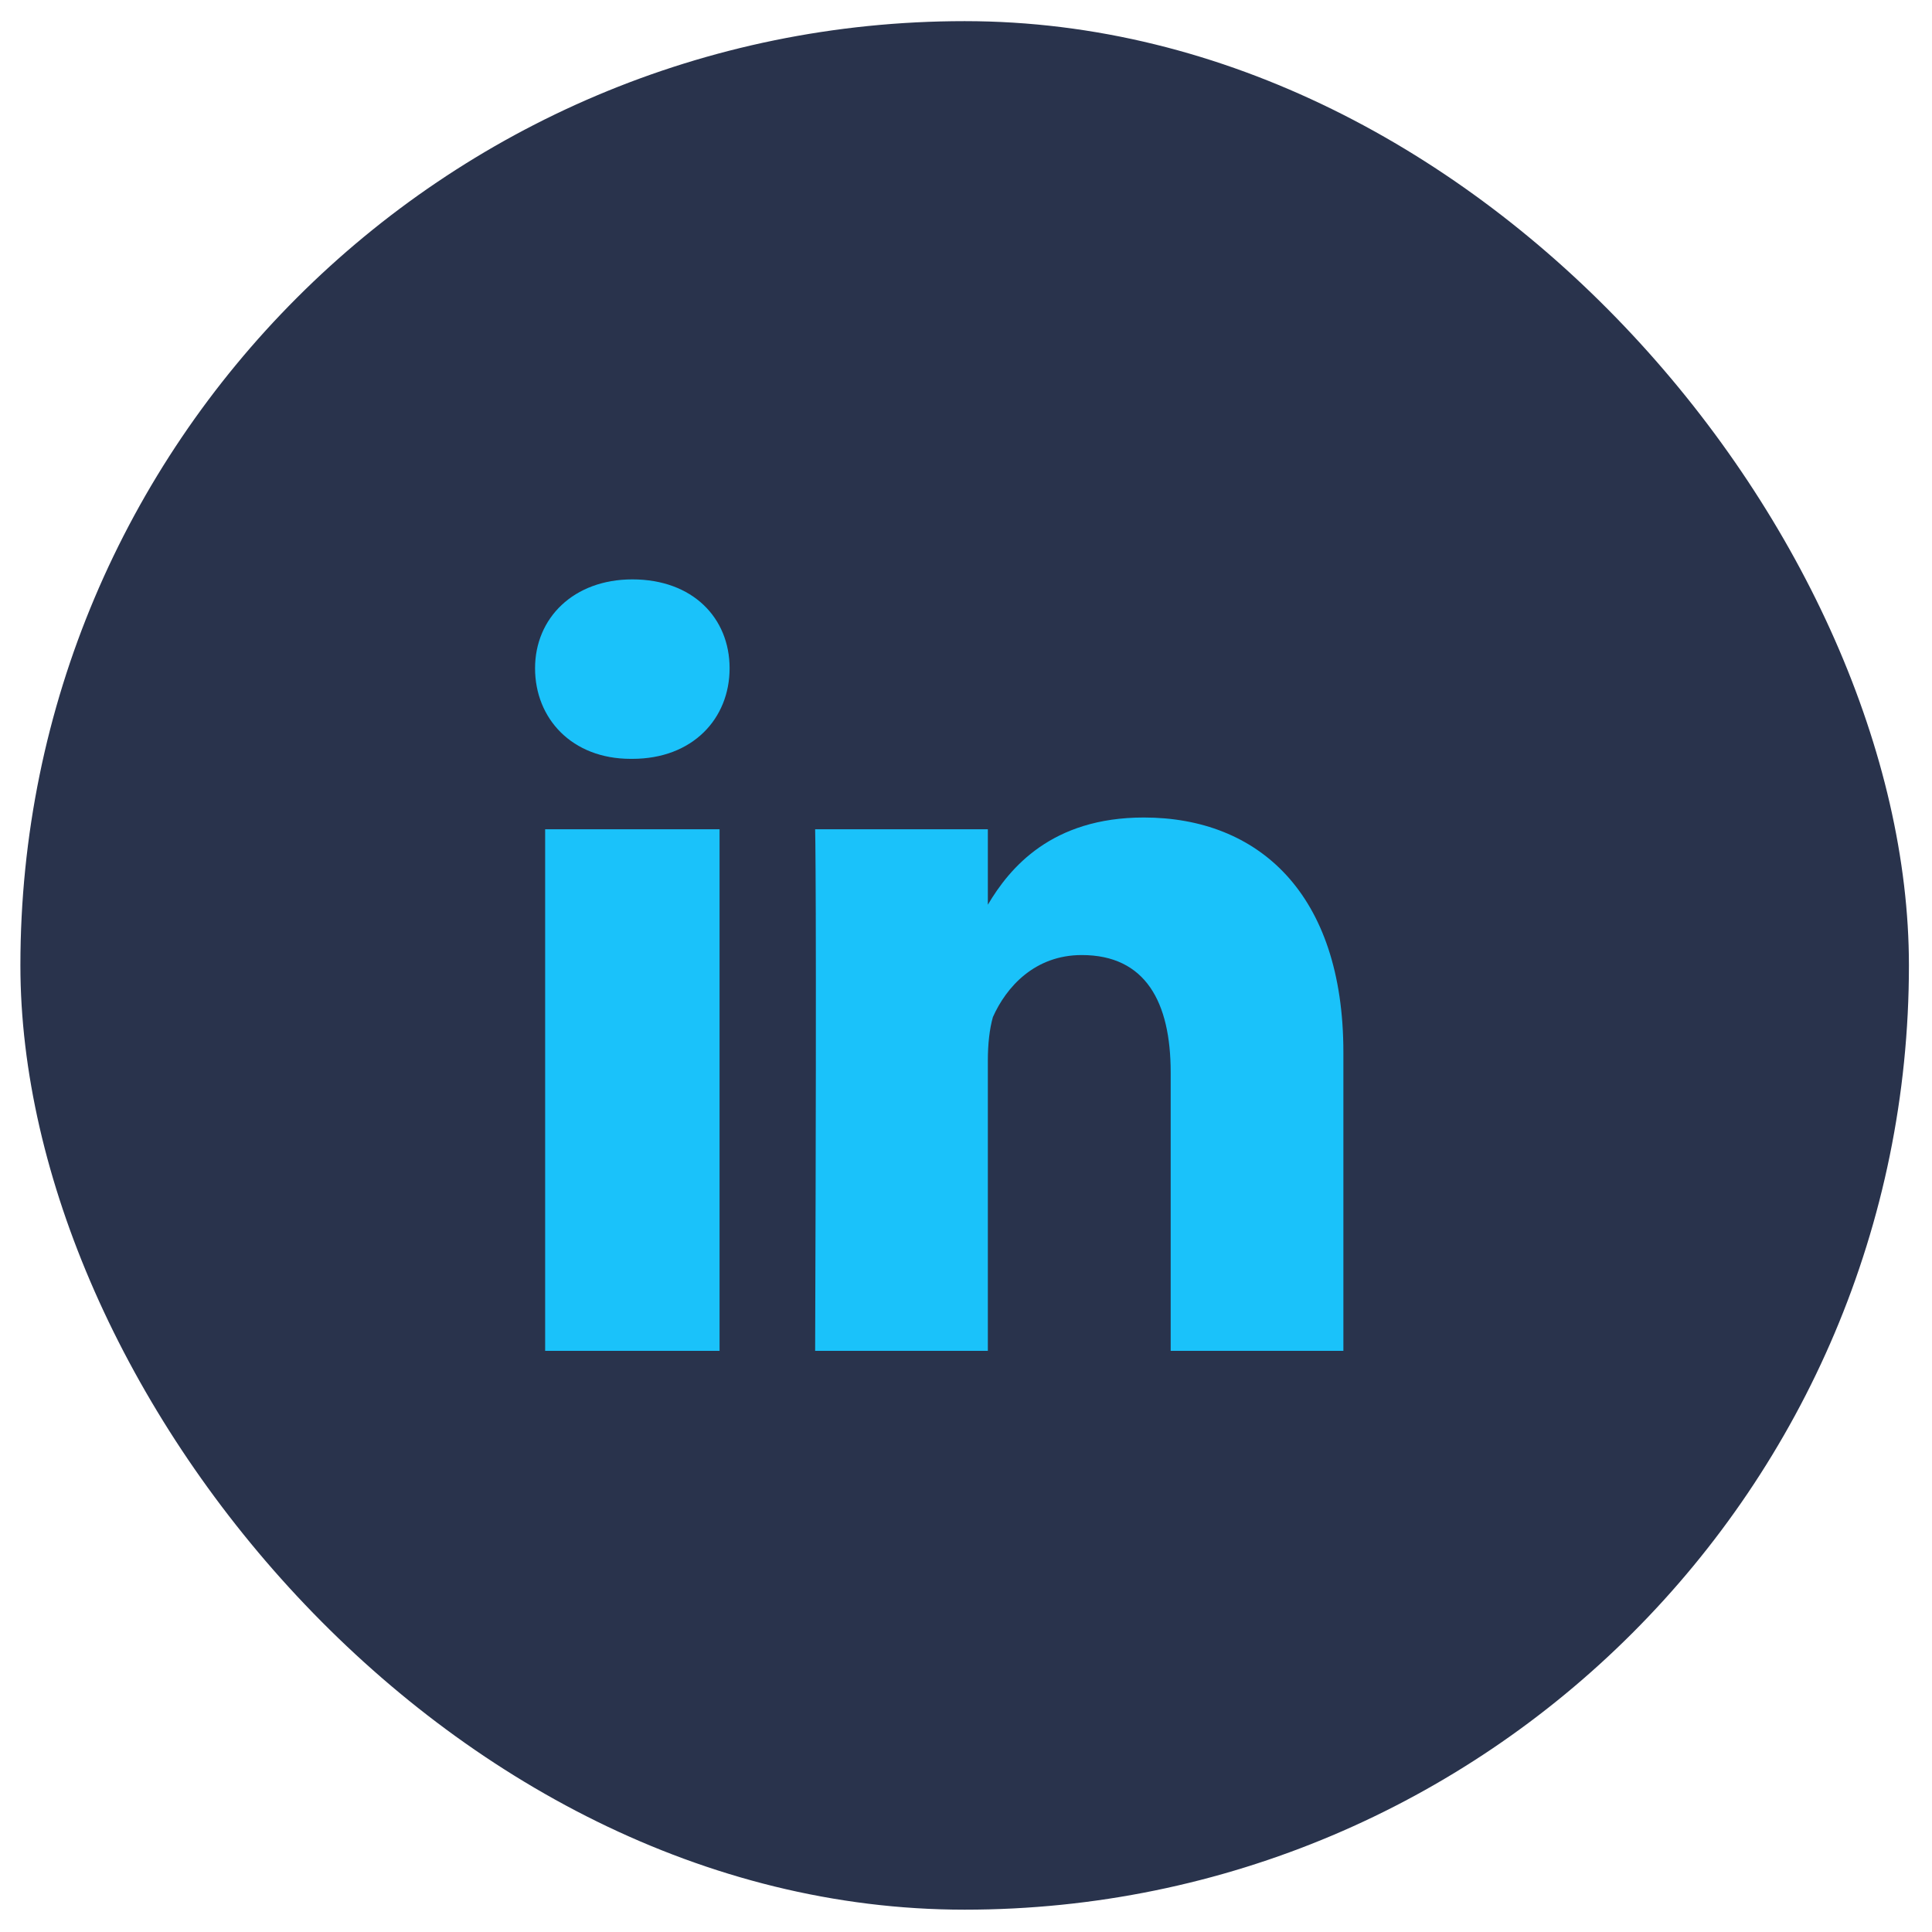 <svg width="36" height="36" viewBox="0 0 36 36" fill="none" xmlns="http://www.w3.org/2000/svg">
<rect x="0.38" y="0.394" width="35.19" height="35.19" rx="17.595" fill="#29334C"/>
<g clip-path="url(#clip0_103_332)">
<path d="M10.158 15.452H13.408V25.171H10.158V15.452ZM11.783 10.796C10.689 10.796 9.97 11.515 9.97 12.452C9.97 13.39 10.658 14.14 11.751 14.14H11.783C12.908 14.14 13.595 13.39 13.595 12.452C13.595 11.515 12.908 10.796 11.783 10.796ZM21.314 15.233C19.595 15.233 18.814 16.171 18.407 16.858V15.452H15.189C15.189 15.452 15.22 16.39 15.189 25.171H18.407V19.765C18.407 19.452 18.439 19.171 18.501 18.952C18.751 18.39 19.282 17.796 20.157 17.796C21.345 17.796 21.814 18.671 21.814 19.983V25.171H25.032V19.608C25.032 16.64 23.439 15.233 21.314 15.233Z" fill="#1AC2FA"/>
</g>
<defs>
<clipPath id="clip0_103_332">
<rect width="16" height="16" fill="white" transform="matrix(1 0 0 -1 9.97 25.983)"/>
</clipPath>
</defs>
</svg>
